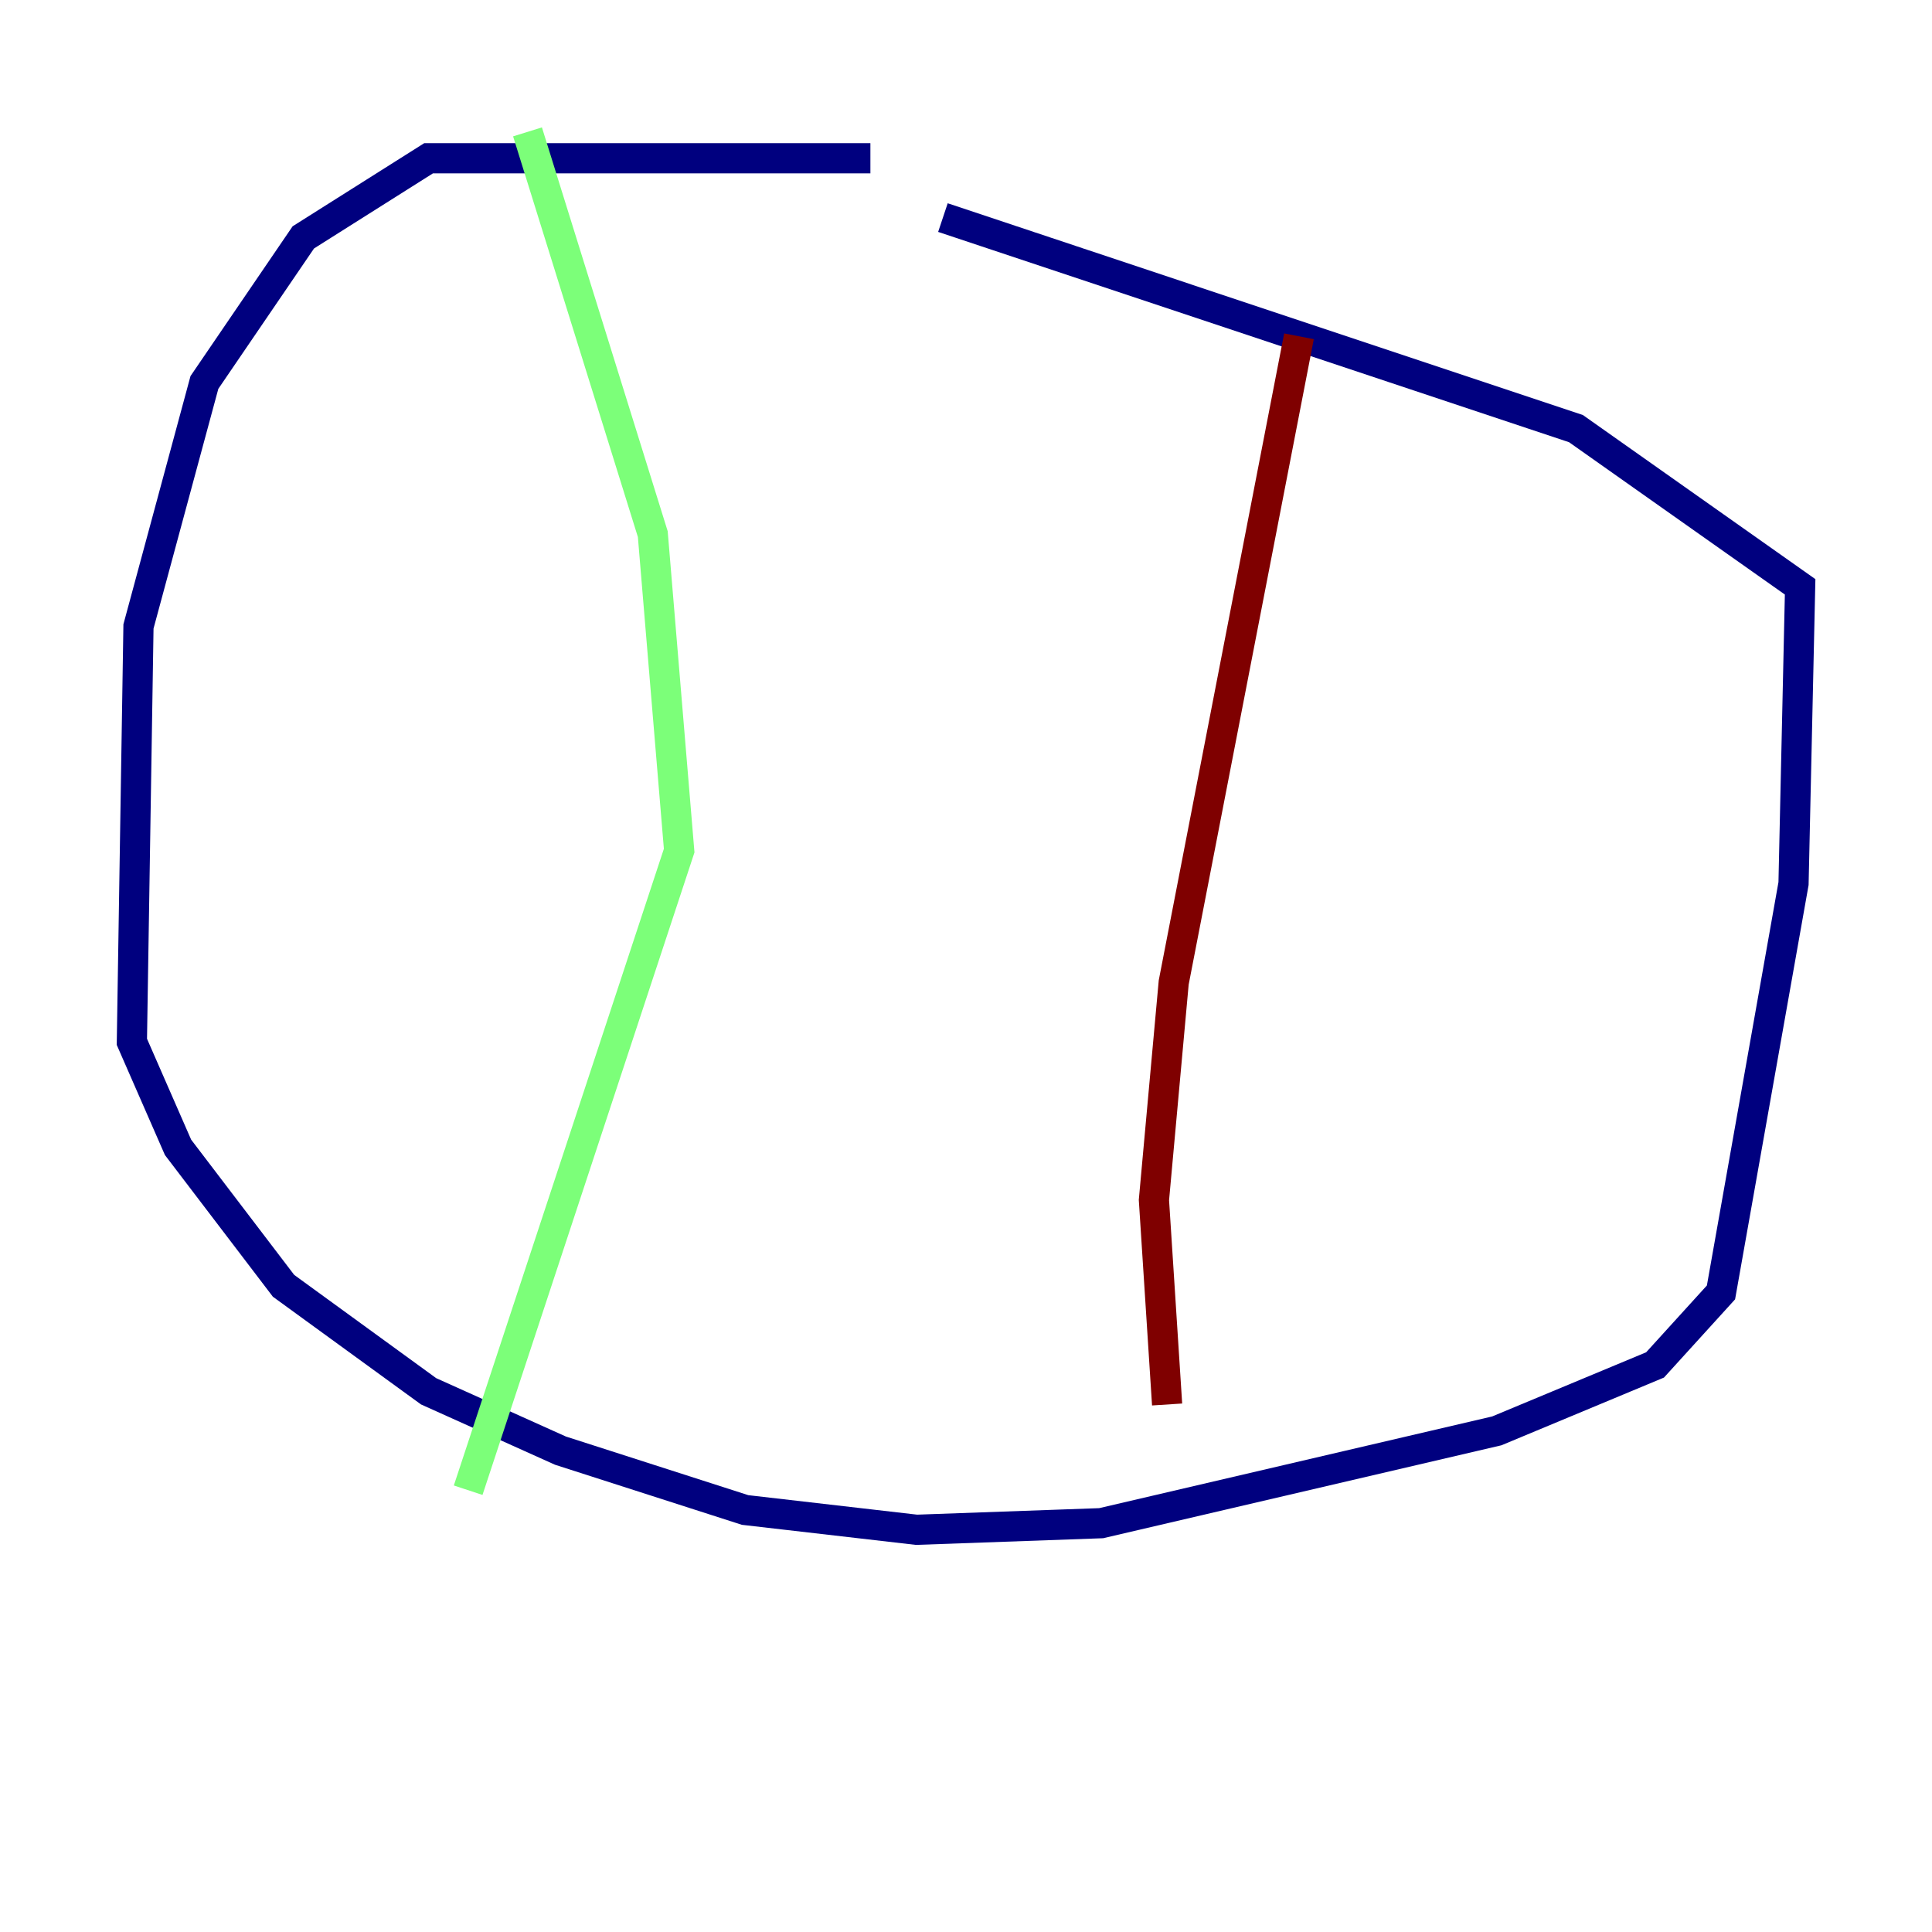 <?xml version="1.0" encoding="utf-8" ?>
<svg baseProfile="tiny" height="128" version="1.2" viewBox="0,0,128,128" width="128" xmlns="http://www.w3.org/2000/svg" xmlns:ev="http://www.w3.org/2001/xml-events" xmlns:xlink="http://www.w3.org/1999/xlink"><defs /><polyline fill="none" points="57.666,10.485 28.396,10.485 20.096,15.727 13.543,25.338 9.174,41.502 8.737,69.024 11.795,76.014 18.785,85.188 28.396,92.177 37.133,96.109 49.365,100.041 60.724,101.352 72.956,100.915 99.167,94.799 109.652,90.43 114.02,85.625 118.826,58.539 119.263,38.88 104.41,28.396 62.471,14.416" stroke="#00007f" stroke-width="2" /><polyline fill="none" points="34.949,8.737 43.249,35.386 44.997,56.355 31.017,98.73" stroke="#7cff79" stroke-width="2" /><polyline fill="none" points="86.061,22.28 77.761,65.092 76.451,79.508 77.324,93.051" stroke="#7f0000" stroke-width="2" /></svg>